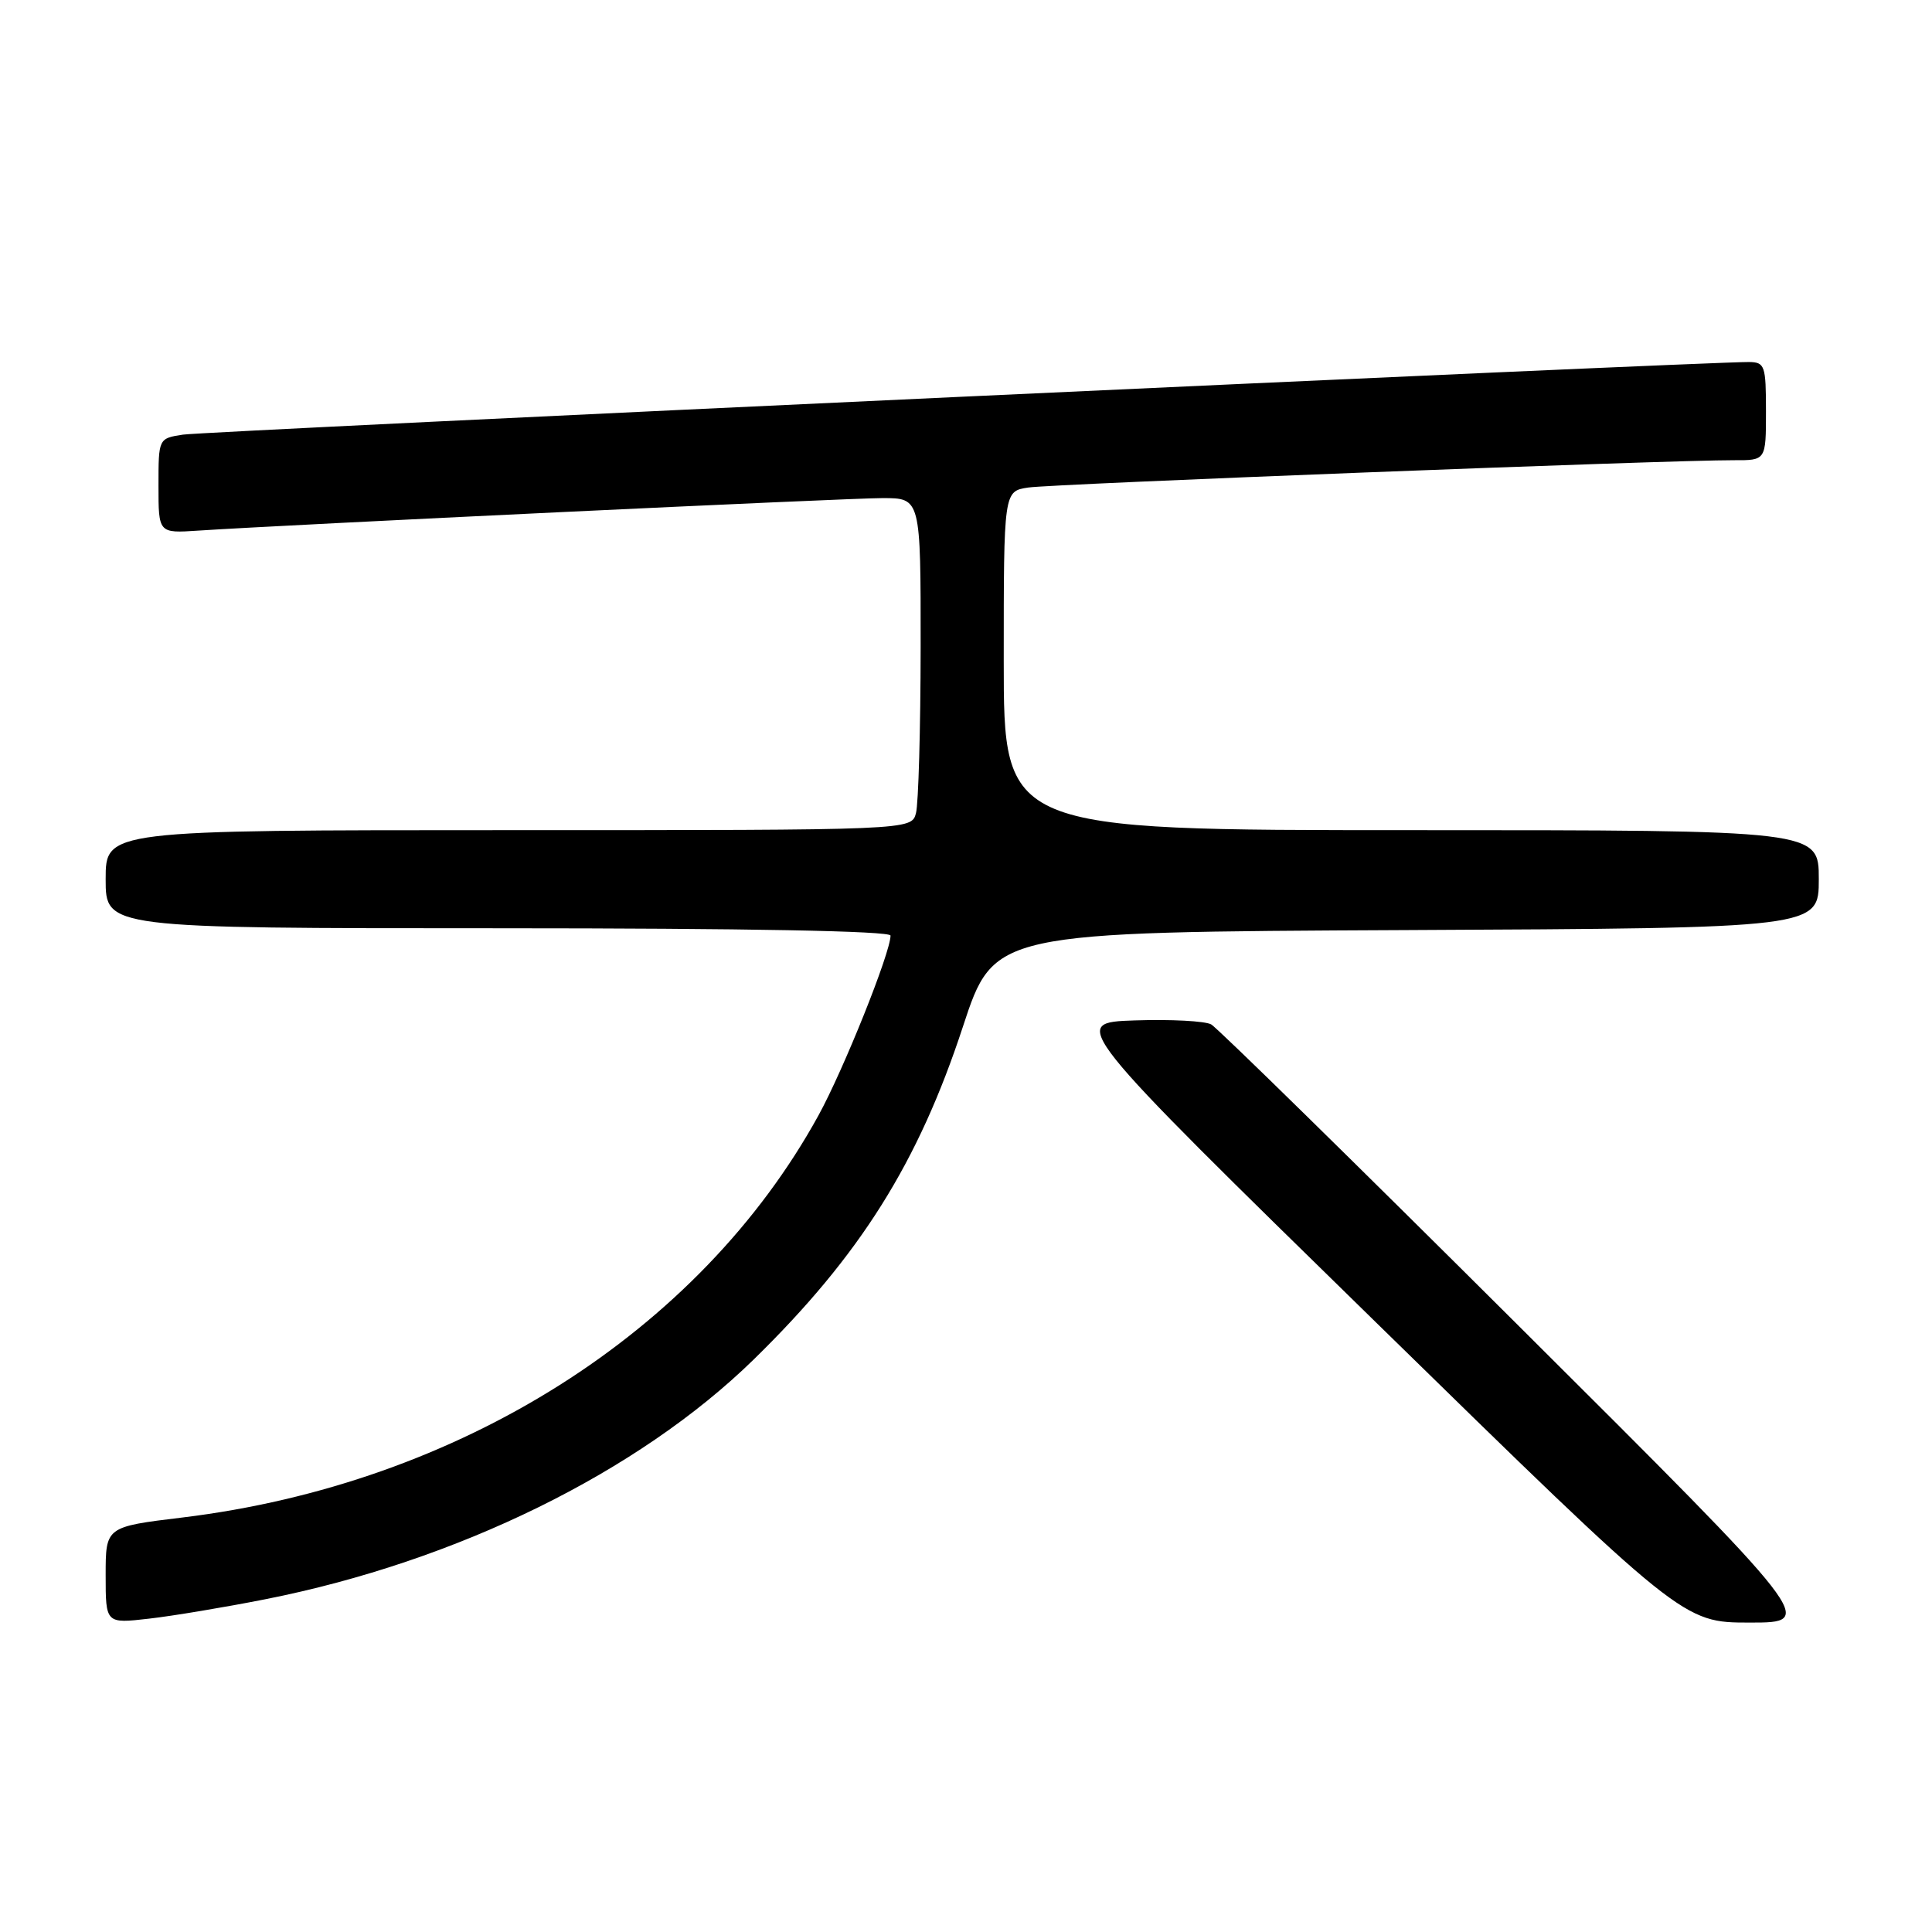 <?xml version="1.0" encoding="UTF-8" standalone="no"?>
<!DOCTYPE svg PUBLIC "-//W3C//DTD SVG 1.1//EN" "http://www.w3.org/Graphics/SVG/1.1/DTD/svg11.dtd" >
<svg xmlns="http://www.w3.org/2000/svg" xmlns:xlink="http://www.w3.org/1999/xlink" version="1.1" viewBox="0 0 256 256">
 <g >
 <path fill="currentColor"
d=" M 35.15 211.91 C 60.51 206.90 84.59 195.07 99.88 180.13 C 113.95 166.37 121.67 154.09 127.59 136.04 C 131.71 123.50 131.71 123.50 186.36 123.24 C 241.00 122.98 241.00 122.98 241.00 116.49 C 241.00 110.00 241.00 110.00 187.00 110.00 C 133.00 110.00 133.00 110.00 133.00 87.55 C 133.00 65.09 133.00 65.09 136.25 64.60 C 139.43 64.12 221.34 60.95 229.75 60.98 C 234.00 61.00 234.00 61.00 234.00 54.50 C 234.00 48.43 233.85 48.00 231.75 47.97 C 226.49 47.90 27.20 57.14 24.25 57.59 C 21.00 58.09 21.00 58.09 21.00 64.38 C 21.00 70.66 21.00 70.66 26.25 70.31 C 37.89 69.54 112.22 66.00 116.94 66.00 C 122.00 66.00 122.00 66.00 121.99 85.75 C 121.98 96.61 121.70 106.51 121.37 107.75 C 120.77 110.00 120.77 110.00 67.38 110.00 C 14.00 110.00 14.00 110.00 14.00 116.50 C 14.00 123.00 14.00 123.00 66.00 123.00 C 98.97 123.00 118.00 123.36 118.00 123.97 C 118.00 126.22 111.78 141.74 108.45 147.80 C 92.66 176.52 60.83 196.63 24.15 201.08 C 14.00 202.31 14.00 202.31 14.00 208.73 C 14.00 215.14 14.00 215.14 19.75 214.48 C 22.91 214.12 29.84 212.96 35.15 211.91 Z  M 201.33 175.78 C 179.67 154.20 161.29 136.18 160.49 135.74 C 159.69 135.29 155.14 135.05 150.37 135.21 C 141.70 135.50 141.70 135.50 182.35 175.25 C 222.99 215.00 222.99 215.00 231.85 215.00 C 240.70 215.00 240.70 215.00 201.33 175.78 Z "/>
</g>
</svg>